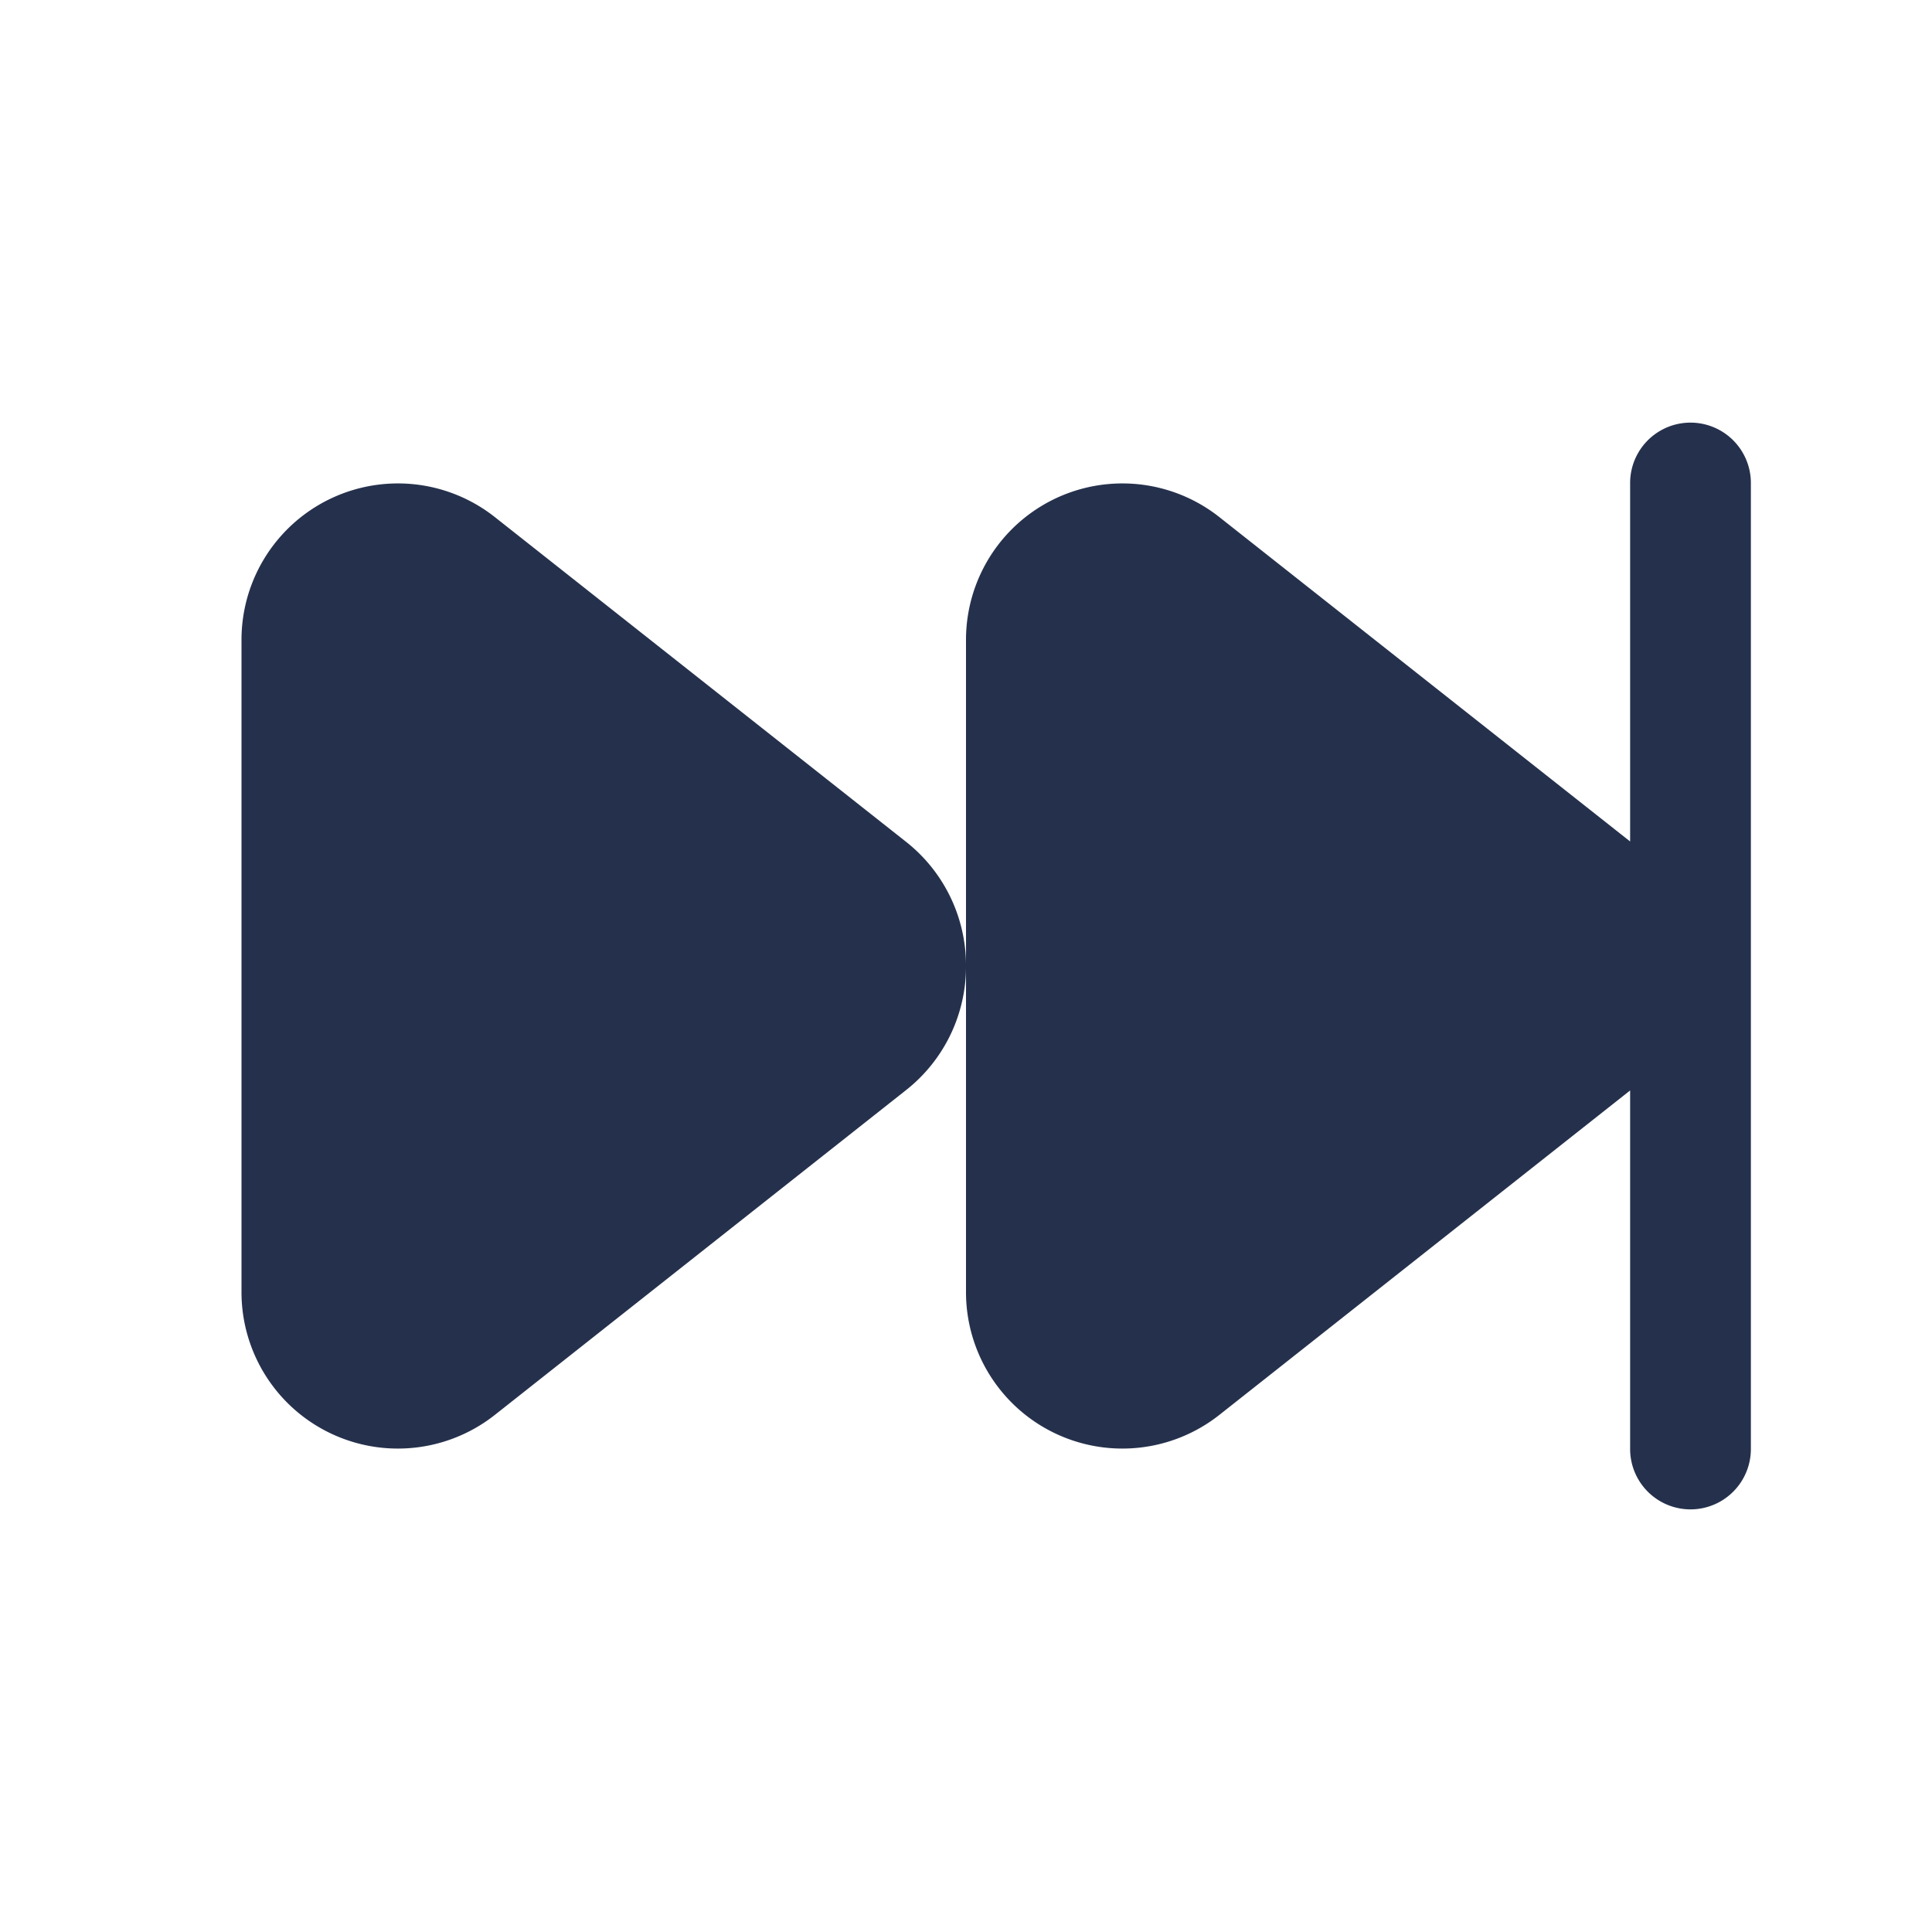 <svg id="Layer" xmlns="http://www.w3.org/2000/svg" viewBox="0 0 24 24"><defs><style>.cls-1{fill:#25314c;}</style></defs><path id="fast-forward" class="cls-1" d="M21.75,6V18a.75.75,0,0,1-1.5,0V13.546l-5.106,4.033A1.943,1.943,0,0,1,12,16.037V12.018a1.954,1.954,0,0,1-.745,1.524L6.144,17.579A1.943,1.943,0,0,1,3,16.037V7.963A1.943,1.943,0,0,1,6.144,6.421l5.111,4.036A1.956,1.956,0,0,1,12,11.982V7.963a1.943,1.943,0,0,1,3.144-1.542l5.106,4.032V6a.75.75,0,0,1,1.5,0Z"/></svg>